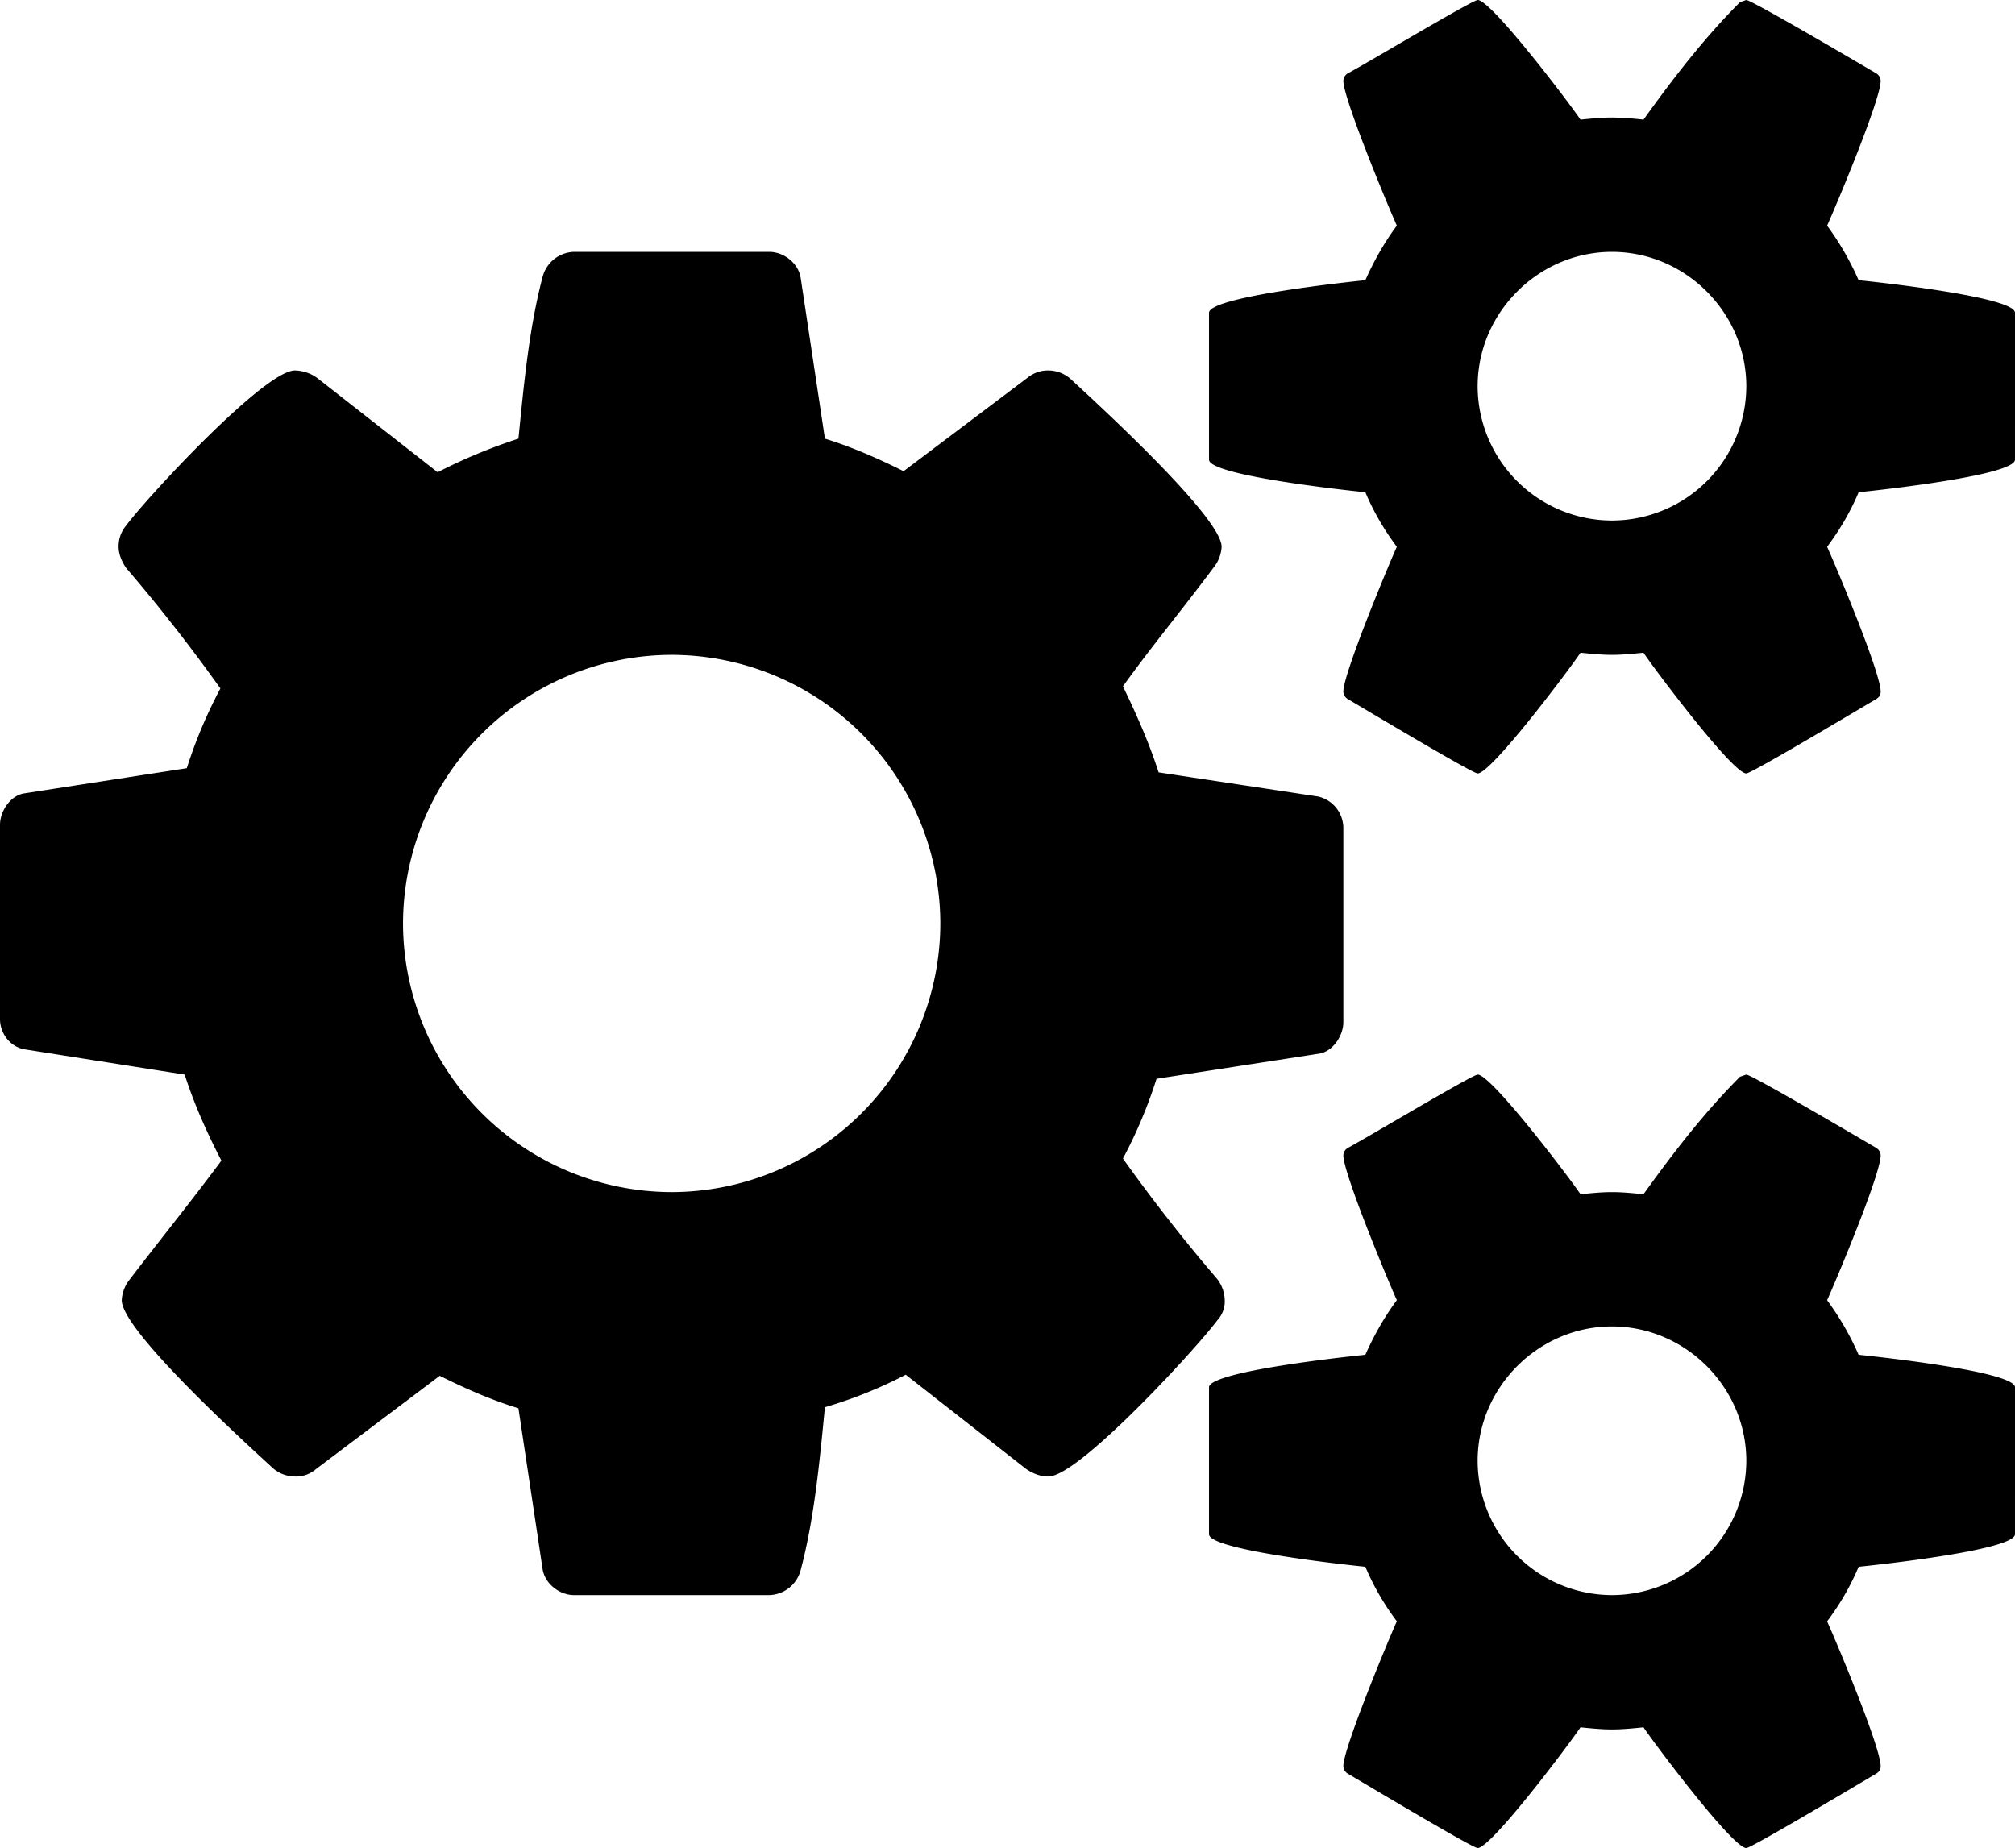 <svg viewBox="0 -54.928 32.143 29.481" xmlns="http://www.w3.org/2000/svg"><path d="M15-40.195a4.294 4.294 0 0 1-4.286 4.285 4.294 4.294 0 0 1-4.285-4.285 4.294 4.294 0 0 1 4.285-4.286A4.294 4.294 0 0 1 15-40.195zm12.857 8.571a2.147 2.147 0 0 1-2.143 2.143 2.147 2.147 0 0 1-2.143-2.143c0-1.172.971-2.143 2.143-2.143 1.172 0 2.143.971 2.143 2.143zm0-17.143a2.147 2.147 0 0 1-2.143 2.143 2.147 2.147 0 0 1-2.143-2.143c0-1.172.971-2.143 2.143-2.143 1.172 0 2.143.971 2.143 2.143zm-6.428 7.048a.519.519 0 0 0-.402-.502l-2.545-.385c-.15-.469-.351-.92-.569-1.373.469-.653.971-1.255 1.456-1.908a.57.57 0 0 0 .118-.318c0-.47-1.976-2.277-2.411-2.679a.54.54 0 0 0-.352-.134.512.512 0 0 0-.334.117l-1.976 1.49c-.402-.2-.82-.385-1.255-.519l-.386-2.561c-.033-.234-.267-.419-.502-.419H9.157a.533.533 0 0 0-.502.402c-.217.82-.301 1.741-.385 2.578a8.71 8.71 0 0 0-1.289.536l-1.925-1.507a.631.631 0 0 0-.352-.117c-.485 0-2.36 2.026-2.695 2.478a.512.512 0 0 0-.117.335c0 .117.05.234.117.334a27.167 27.167 0 0 1 1.507 1.926 7.61 7.61 0 0 0-.536 1.272l-2.595.402c-.218.033-.385.284-.385.502v3.097c0 .234.167.452.402.486l2.544.401c.151.47.352.921.586 1.373-.485.653-.987 1.272-1.473 1.909a.57.57 0 0 0-.117.318c0 .485 1.975 2.277 2.41 2.678a.54.54 0 0 0 .352.134.483.483 0 0 0 .335-.117l1.976-1.49c.401.201.82.385 1.255.519l.385 2.561c.034.235.268.419.502.419h3.114a.533.533 0 0 0 .502-.402c.218-.82.302-1.74.386-2.595.452-.134.87-.301 1.289-.519l1.925 1.507c.1.067.217.117.351.117.486 0 2.36-2.042 2.696-2.494a.442.442 0 0 0 .117-.318.579.579 0 0 0-.117-.335 27.165 27.165 0 0 1-1.507-1.925 7.61 7.61 0 0 0 .536-1.273l2.595-.401c.217-.034.385-.285.385-.503zm10.714 8.923c0-.25-2.16-.485-2.495-.519a4.52 4.52 0 0 0-.502-.87c.15-.335.854-2.01.854-2.31a.145.145 0 0 0-.067-.118c-.2-.117-1.992-1.172-2.076-1.172l-.1.034c-.57.57-1.072 1.222-1.54 1.875-.168-.017-.335-.034-.503-.034-.167 0-.334.017-.502.034-.167-.251-1.423-1.909-1.64-1.909-.084 0-1.876 1.072-2.076 1.172a.145.145 0 0 0-.067.117c0 .285.703 1.976.853 2.31-.2.269-.368.57-.502.871-.335.034-2.494.268-2.494.52v2.343c0 .251 2.16.485 2.494.519.134.318.302.603.502.87-.15.335-.853 2.026-.853 2.31 0 .034.016.084.067.118.2.117 1.992 1.189 2.075 1.189.218 0 1.474-1.675 1.641-1.926.168.017.335.034.502.034.168 0 .335-.017.503-.034.167.251 1.423 1.926 1.64 1.926.084 0 1.875-1.072 2.076-1.189.05-.034.067-.067.067-.117 0-.302-.703-1.976-.854-2.31.201-.268.369-.553.503-.871.334-.034 2.494-.268 2.494-.519zm0-17.143c0-.25-2.16-.485-2.495-.519a4.52 4.52 0 0 0-.502-.87c.15-.335.854-2.01.854-2.31a.145.145 0 0 0-.067-.118c-.2-.117-1.992-1.172-2.076-1.172l-.1.034c-.57.57-1.072 1.222-1.54 1.875a5.059 5.059 0 0 0-.503-.034c-.167 0-.334.017-.502.034-.167-.251-1.423-1.909-1.64-1.909-.084 0-1.876 1.072-2.076 1.172a.145.145 0 0 0-.067.118c0 .284.703 1.975.853 2.31-.2.268-.368.569-.502.87-.335.034-2.494.268-2.494.52v2.343c0 .251 2.16.486 2.494.52.134.317.302.602.502.87-.15.334-.853 2.025-.853 2.31 0 .033.016.084.067.117.2.117 1.992 1.189 2.075 1.189.218 0 1.474-1.674 1.641-1.926.168.017.335.034.502.034.168 0 .335-.017.503-.034.167.252 1.423 1.926 1.64 1.926.084 0 1.875-1.072 2.076-1.189.05-.033.067-.067.067-.117 0-.301-.703-1.976-.854-2.31.201-.268.369-.553.503-.87.334-.034 2.494-.269 2.494-.52z"/></svg>